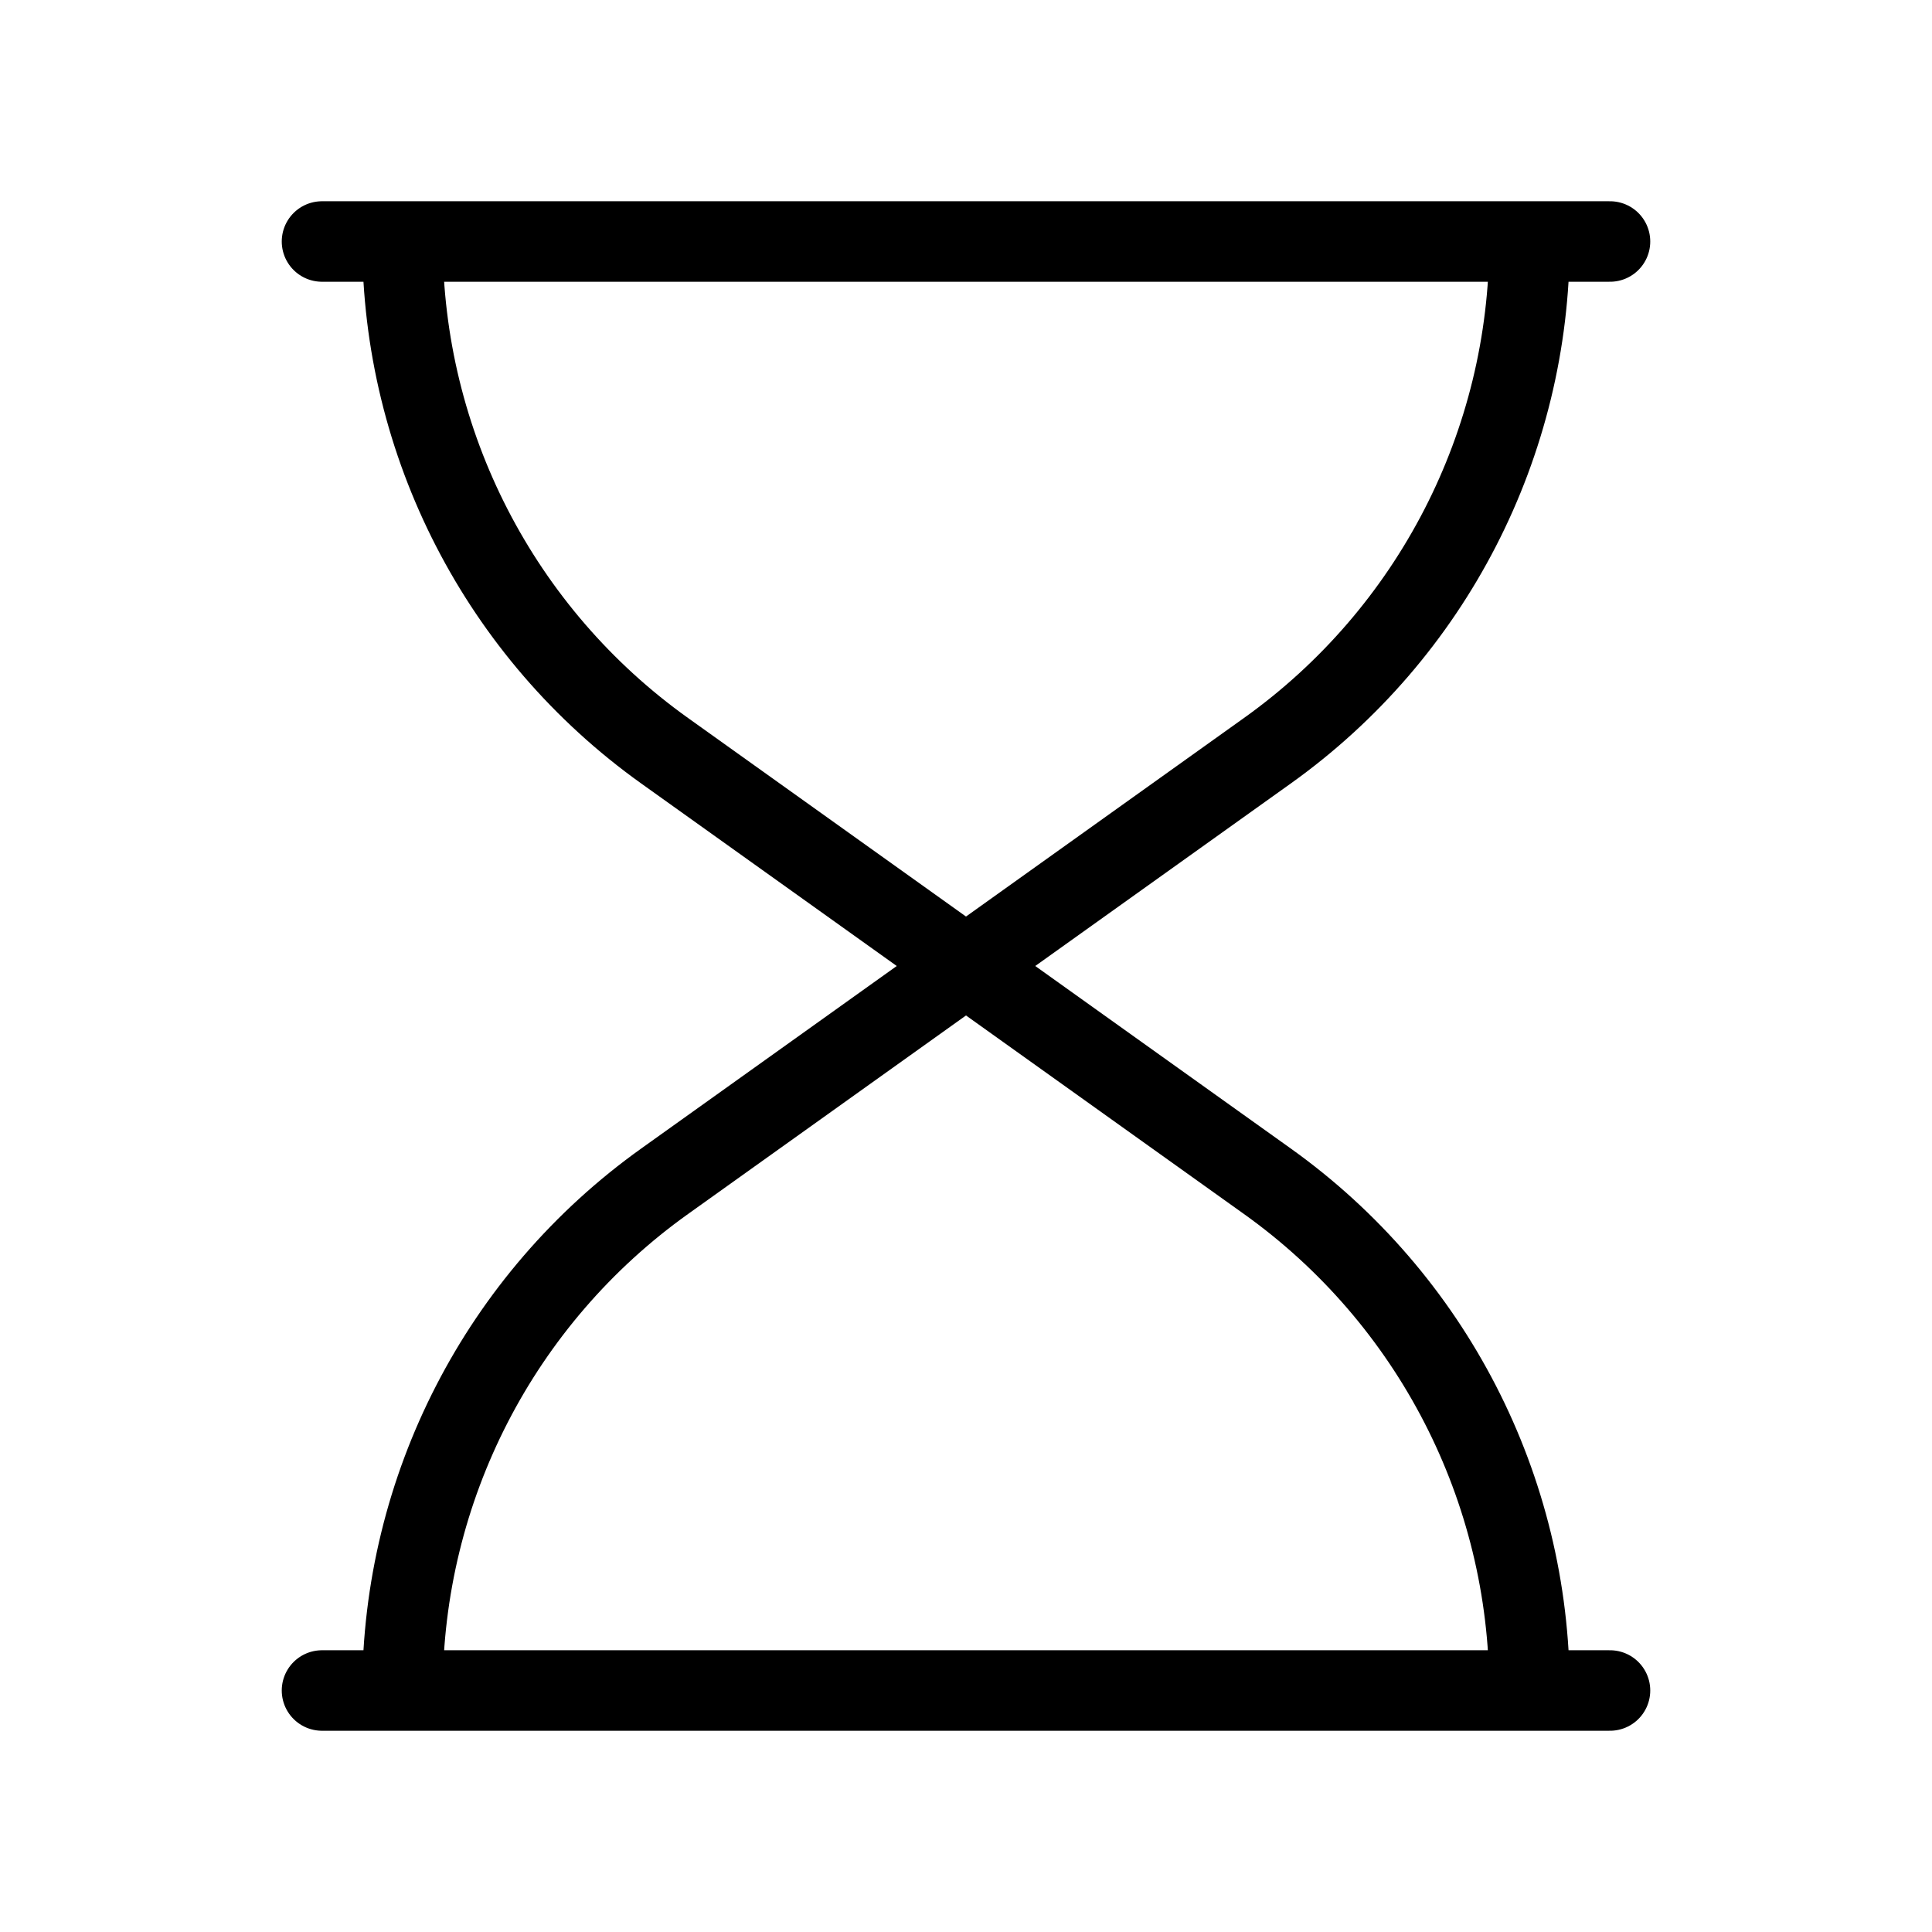 <?xml version="1.0" encoding="utf-8"?><!-- Uploaded to: SVG Repo, www.svgrepo.com, Generator: SVG Repo Mixer Tools -->
<svg width="30px" height="30px" viewBox="0 0 24 24" fill="none" xmlns="http://www.w3.org/2000/svg">
<path d="M20 3H4M20 21H4M5 3C5 5.51 6.212 7.866 8.255 9.325L15.745 14.675C17.788 16.134 19 18.49 19 21M19 3C19 5.51 17.788 7.866 15.745 9.325L8.255 14.675C6.212 16.134 5 18.49 5 21" stroke="#000000" stroke-width="1" stroke-linecap="round" stroke-linejoin="round"/>
</svg>